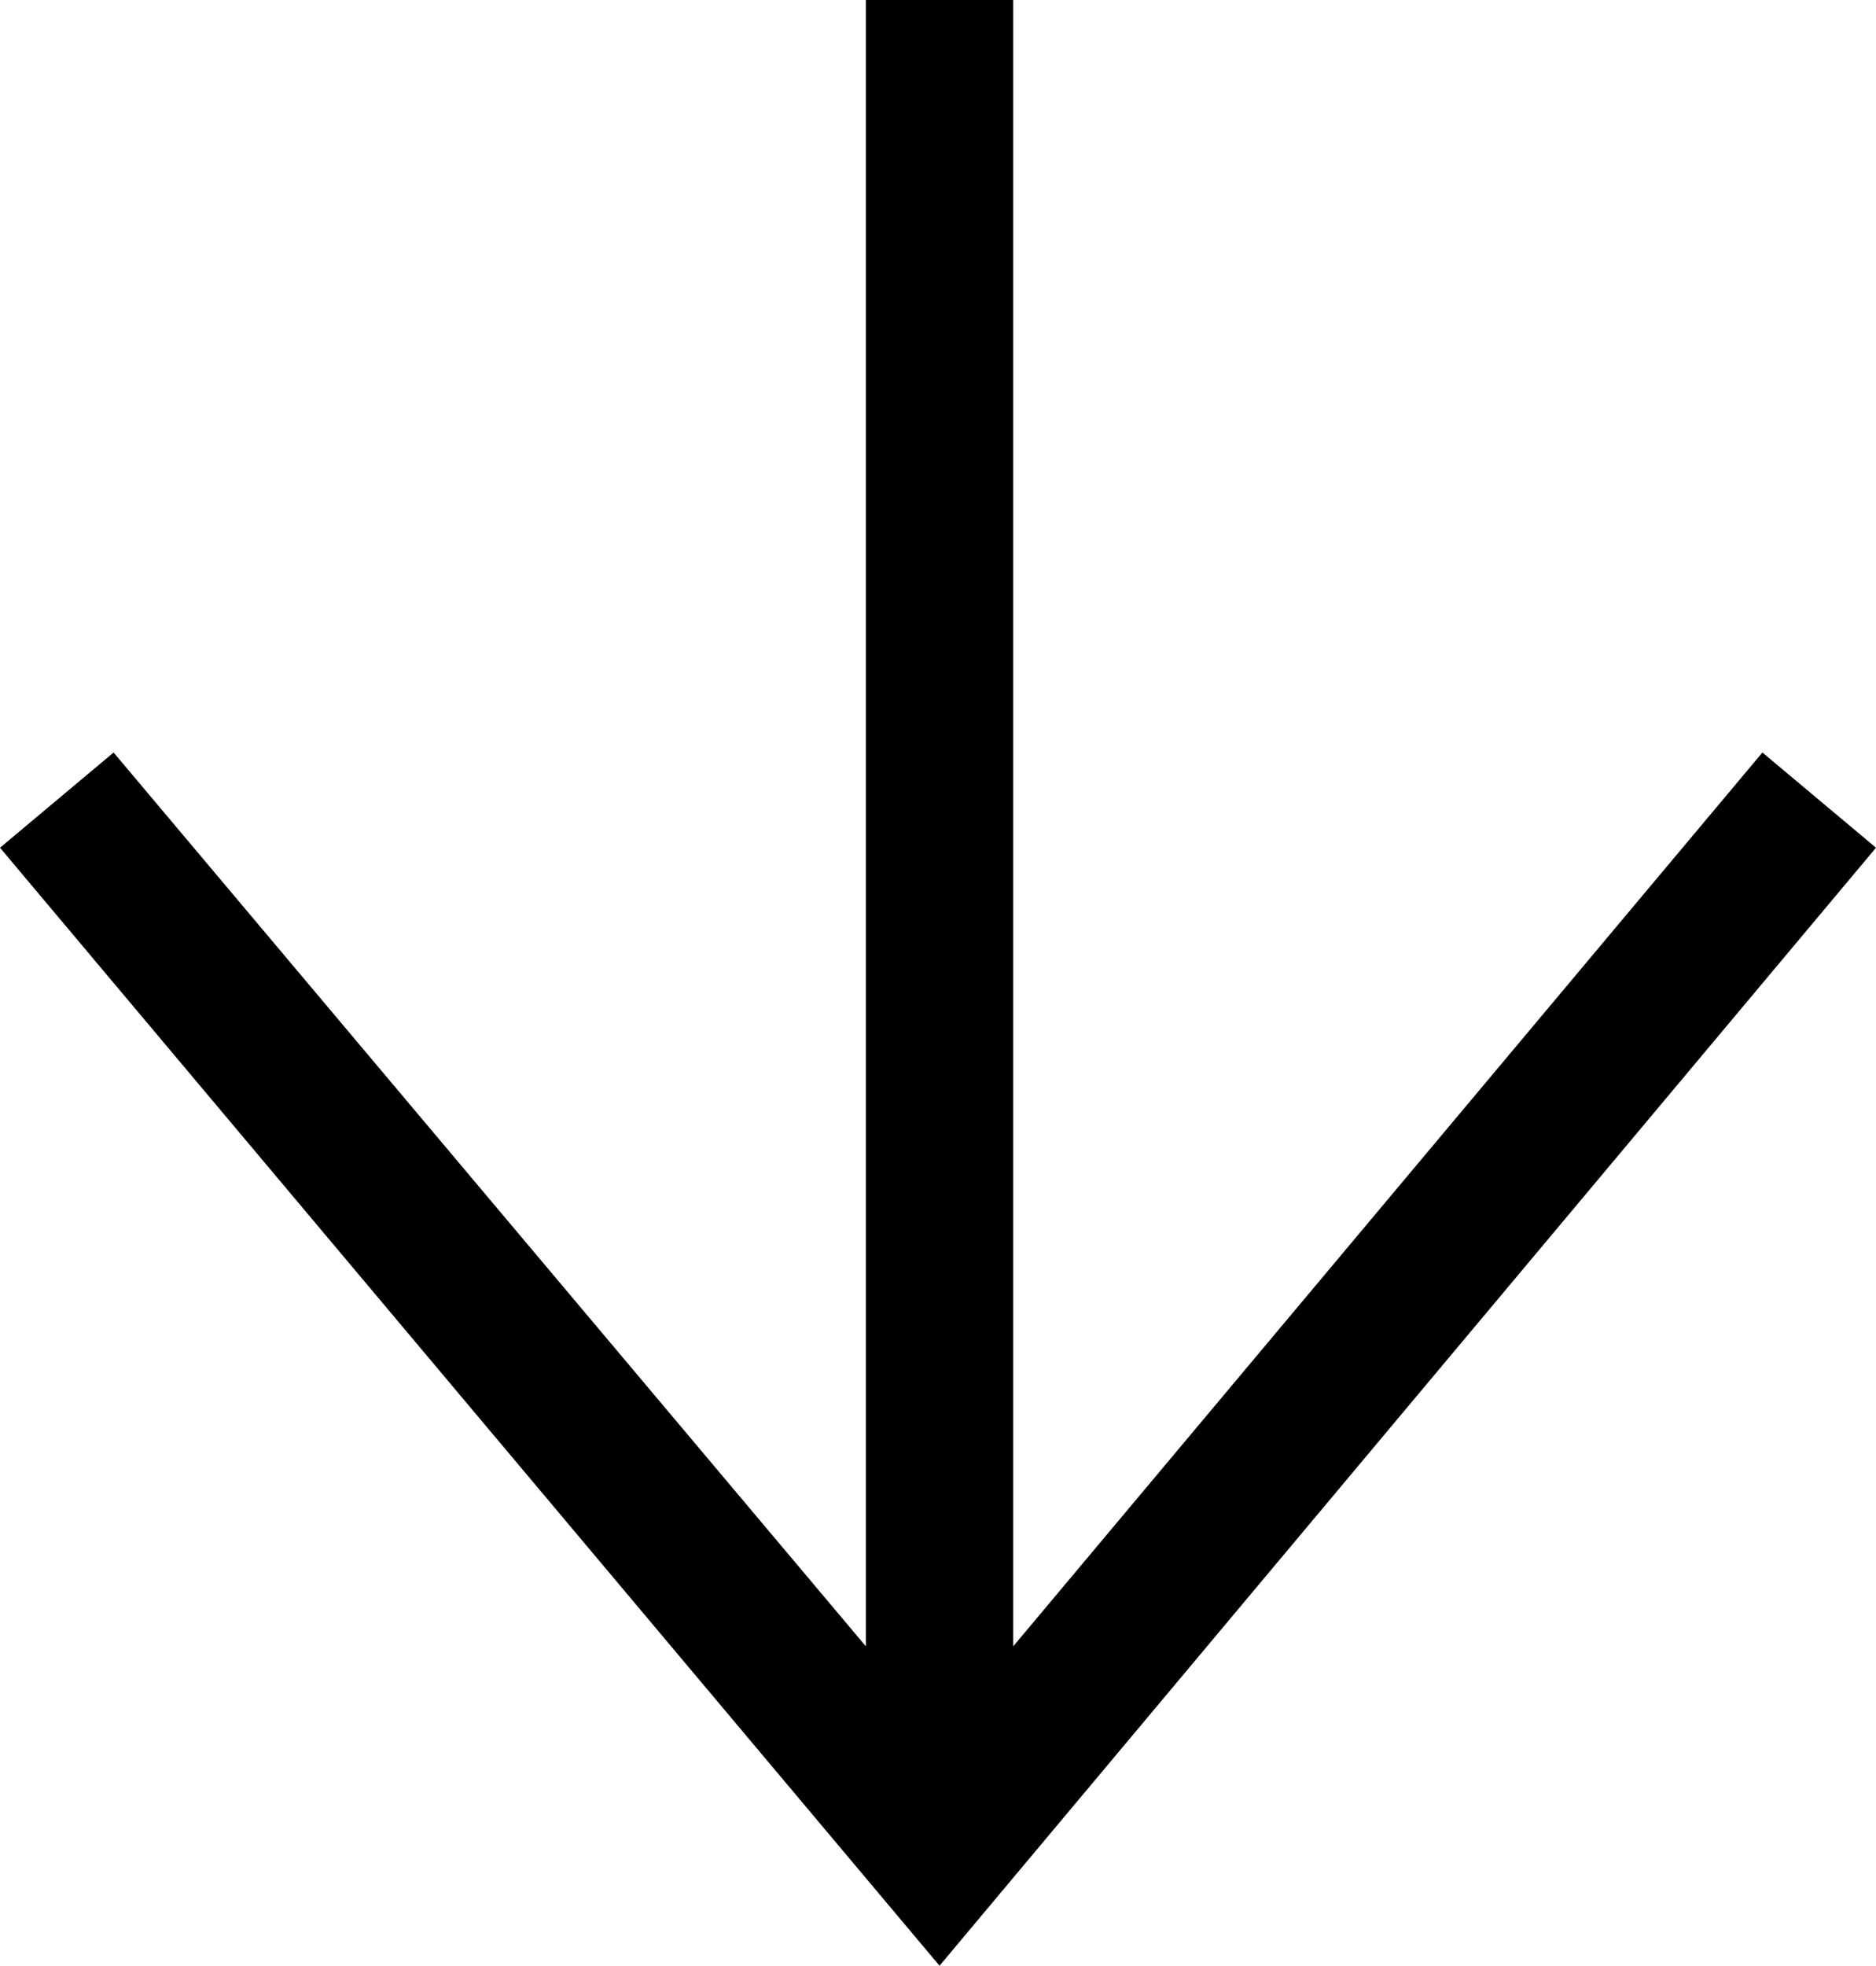 <?xml version="1.0" encoding="utf-8"?>
<!-- Generator: Adobe Illustrator 20.0.0, SVG Export Plug-In . SVG Version: 6.00 Build 0)  -->
<!DOCTYPE svg PUBLIC "-//W3C//DTD SVG 1.1//EN" "http://www.w3.org/Graphics/SVG/1.1/DTD/svg11.dtd">
<svg version="1.1" id="Layer_1" xmlns="http://www.w3.org/2000/svg" xmlns:xlink="http://www.w3.org/1999/xlink" x="0px" y="0px"
	 width="61.1px" height="64px" viewBox="0 0 61.1 64" style="enable-background:new 0 0 61.1 64;" xml:space="preserve">
<polygon points="28.2,0 28.2,53.6 3.7,24.5 0,27.6 30.6,64 61.1,27.6 57.4,24.5 33,53.6 33,0 "/>
</svg>
